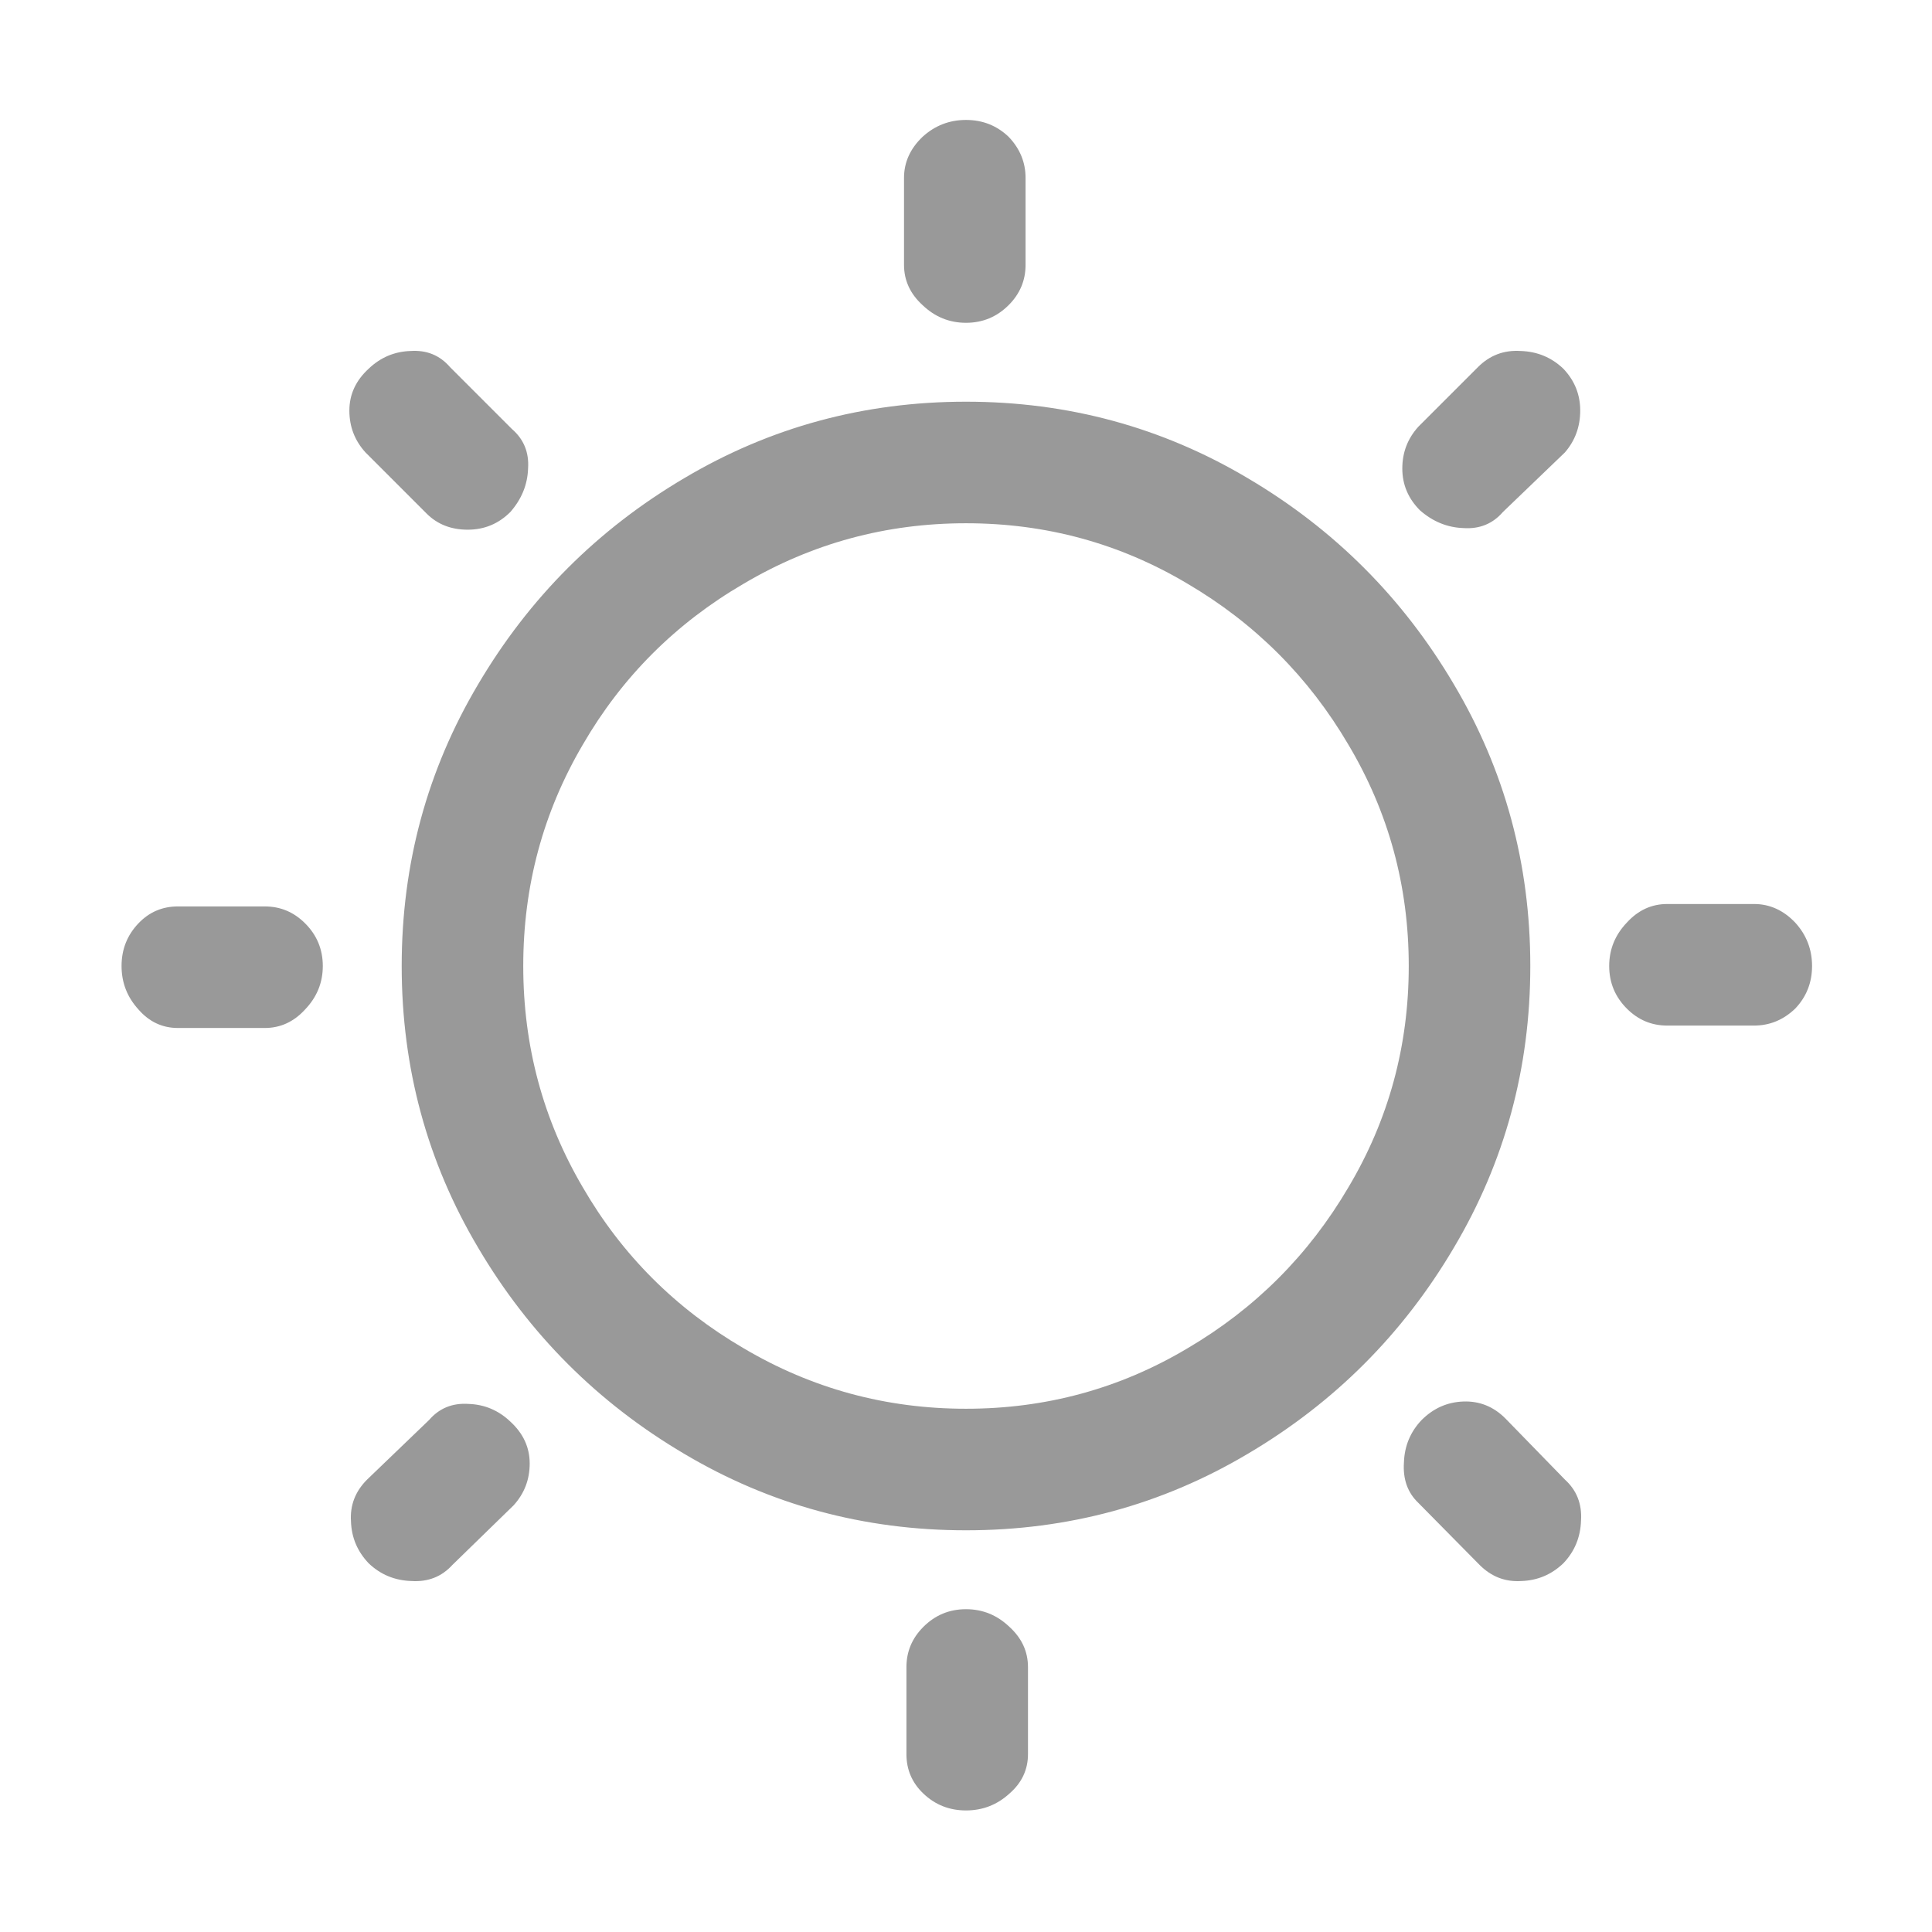 <?xml version="1.0" standalone="no"?>
<svg xmlns="http://www.w3.org/2000/svg" width="24" height="24"><rect width="24" height="24" opacity="0"></rect><g><path d="M12 6.5Q13.49 6.5 14.75 7.25Q16.01 7.99 16.75 9.25Q17.5 10.51 17.5 12Q17.5 13.49 16.75 14.75Q16.01 16.01 14.75 16.75Q13.49 17.5 12 17.5Q10.51 17.5 9.24 16.75Q7.97 16.01 7.24 14.75Q6.5 13.49 6.5 12Q6.5 10.51 7.24 9.25Q7.97 7.99 9.24 7.25Q10.51 6.5 12 6.5ZM12 4.99Q10.1 4.99 8.5 5.94Q6.89 6.89 5.94 8.5Q4.99 10.1 4.99 12Q4.99 13.9 5.94 15.5Q6.89 17.11 8.5 18.06Q10.1 19.01 12 19.01Q13.9 19.01 15.5 18.06Q17.11 17.11 18.06 15.5Q19.01 13.9 19.01 12Q19.01 10.1 18.06 8.5Q17.11 6.89 15.5 5.94Q13.9 4.99 12 4.99ZM12 4.01Q12.31 4.01 12.53 3.79Q12.74 3.58 12.74 3.29L12.74 2.21Q12.74 1.92 12.53 1.7Q12.31 1.49 12 1.49Q11.69 1.49 11.46 1.7Q11.23 1.92 11.23 2.21L11.23 3.29Q11.23 3.58 11.46 3.79Q11.69 4.01 12 4.01ZM6.34 6.36Q6.55 6.12 6.56 5.82Q6.58 5.52 6.36 5.33L5.59 4.56Q5.4 4.34 5.1 4.36Q4.8 4.37 4.58 4.58Q4.34 4.8 4.34 5.1Q4.34 5.4 4.54 5.62L5.3 6.38Q5.5 6.58 5.81 6.58Q6.12 6.58 6.34 6.36ZM4.01 12Q4.01 11.69 3.79 11.47Q3.58 11.26 3.29 11.26L2.21 11.26Q1.92 11.26 1.72 11.47Q1.51 11.69 1.51 12Q1.51 12.31 1.72 12.54Q1.92 12.77 2.21 12.77L3.29 12.77Q3.58 12.77 3.79 12.54Q4.01 12.31 4.01 12ZM6.34 17.66Q6.12 17.45 5.82 17.44Q5.52 17.42 5.33 17.64L4.56 18.38Q4.34 18.6 4.36 18.9Q4.37 19.2 4.58 19.42Q4.8 19.63 5.11 19.64Q5.42 19.66 5.62 19.44L6.38 18.7Q6.58 18.48 6.58 18.18Q6.58 17.88 6.34 17.66ZM12 19.99Q11.69 19.99 11.47 20.21Q11.26 20.42 11.26 20.71L11.26 21.79Q11.26 22.08 11.47 22.28Q11.69 22.49 12 22.49Q12.31 22.49 12.54 22.28Q12.77 22.08 12.77 21.79L12.77 20.71Q12.77 20.42 12.54 20.21Q12.31 19.99 12 19.99ZM17.66 17.64Q17.45 17.86 17.44 18.17Q17.42 18.48 17.62 18.67L18.38 19.44Q18.6 19.66 18.9 19.64Q19.2 19.63 19.42 19.42Q19.63 19.2 19.64 18.89Q19.66 18.58 19.44 18.38L18.7 17.62Q18.48 17.4 18.18 17.41Q17.88 17.42 17.66 17.64ZM19.99 12Q19.99 12.31 20.21 12.53Q20.42 12.74 20.71 12.74L21.79 12.74Q22.08 12.74 22.3 12.53Q22.51 12.31 22.51 12Q22.51 11.69 22.3 11.46Q22.08 11.23 21.79 11.23L20.71 11.23Q20.42 11.23 20.21 11.46Q19.99 11.69 19.99 12ZM17.64 6.34Q17.88 6.55 18.18 6.56Q18.48 6.58 18.67 6.36L19.44 5.62Q19.63 5.4 19.63 5.1Q19.63 4.8 19.42 4.58Q19.2 4.37 18.89 4.36Q18.58 4.34 18.36 4.56L17.62 5.3Q17.42 5.52 17.42 5.82Q17.42 6.12 17.64 6.34Z" fill="rgba(0,0,0,0.4)"></path></g></svg>